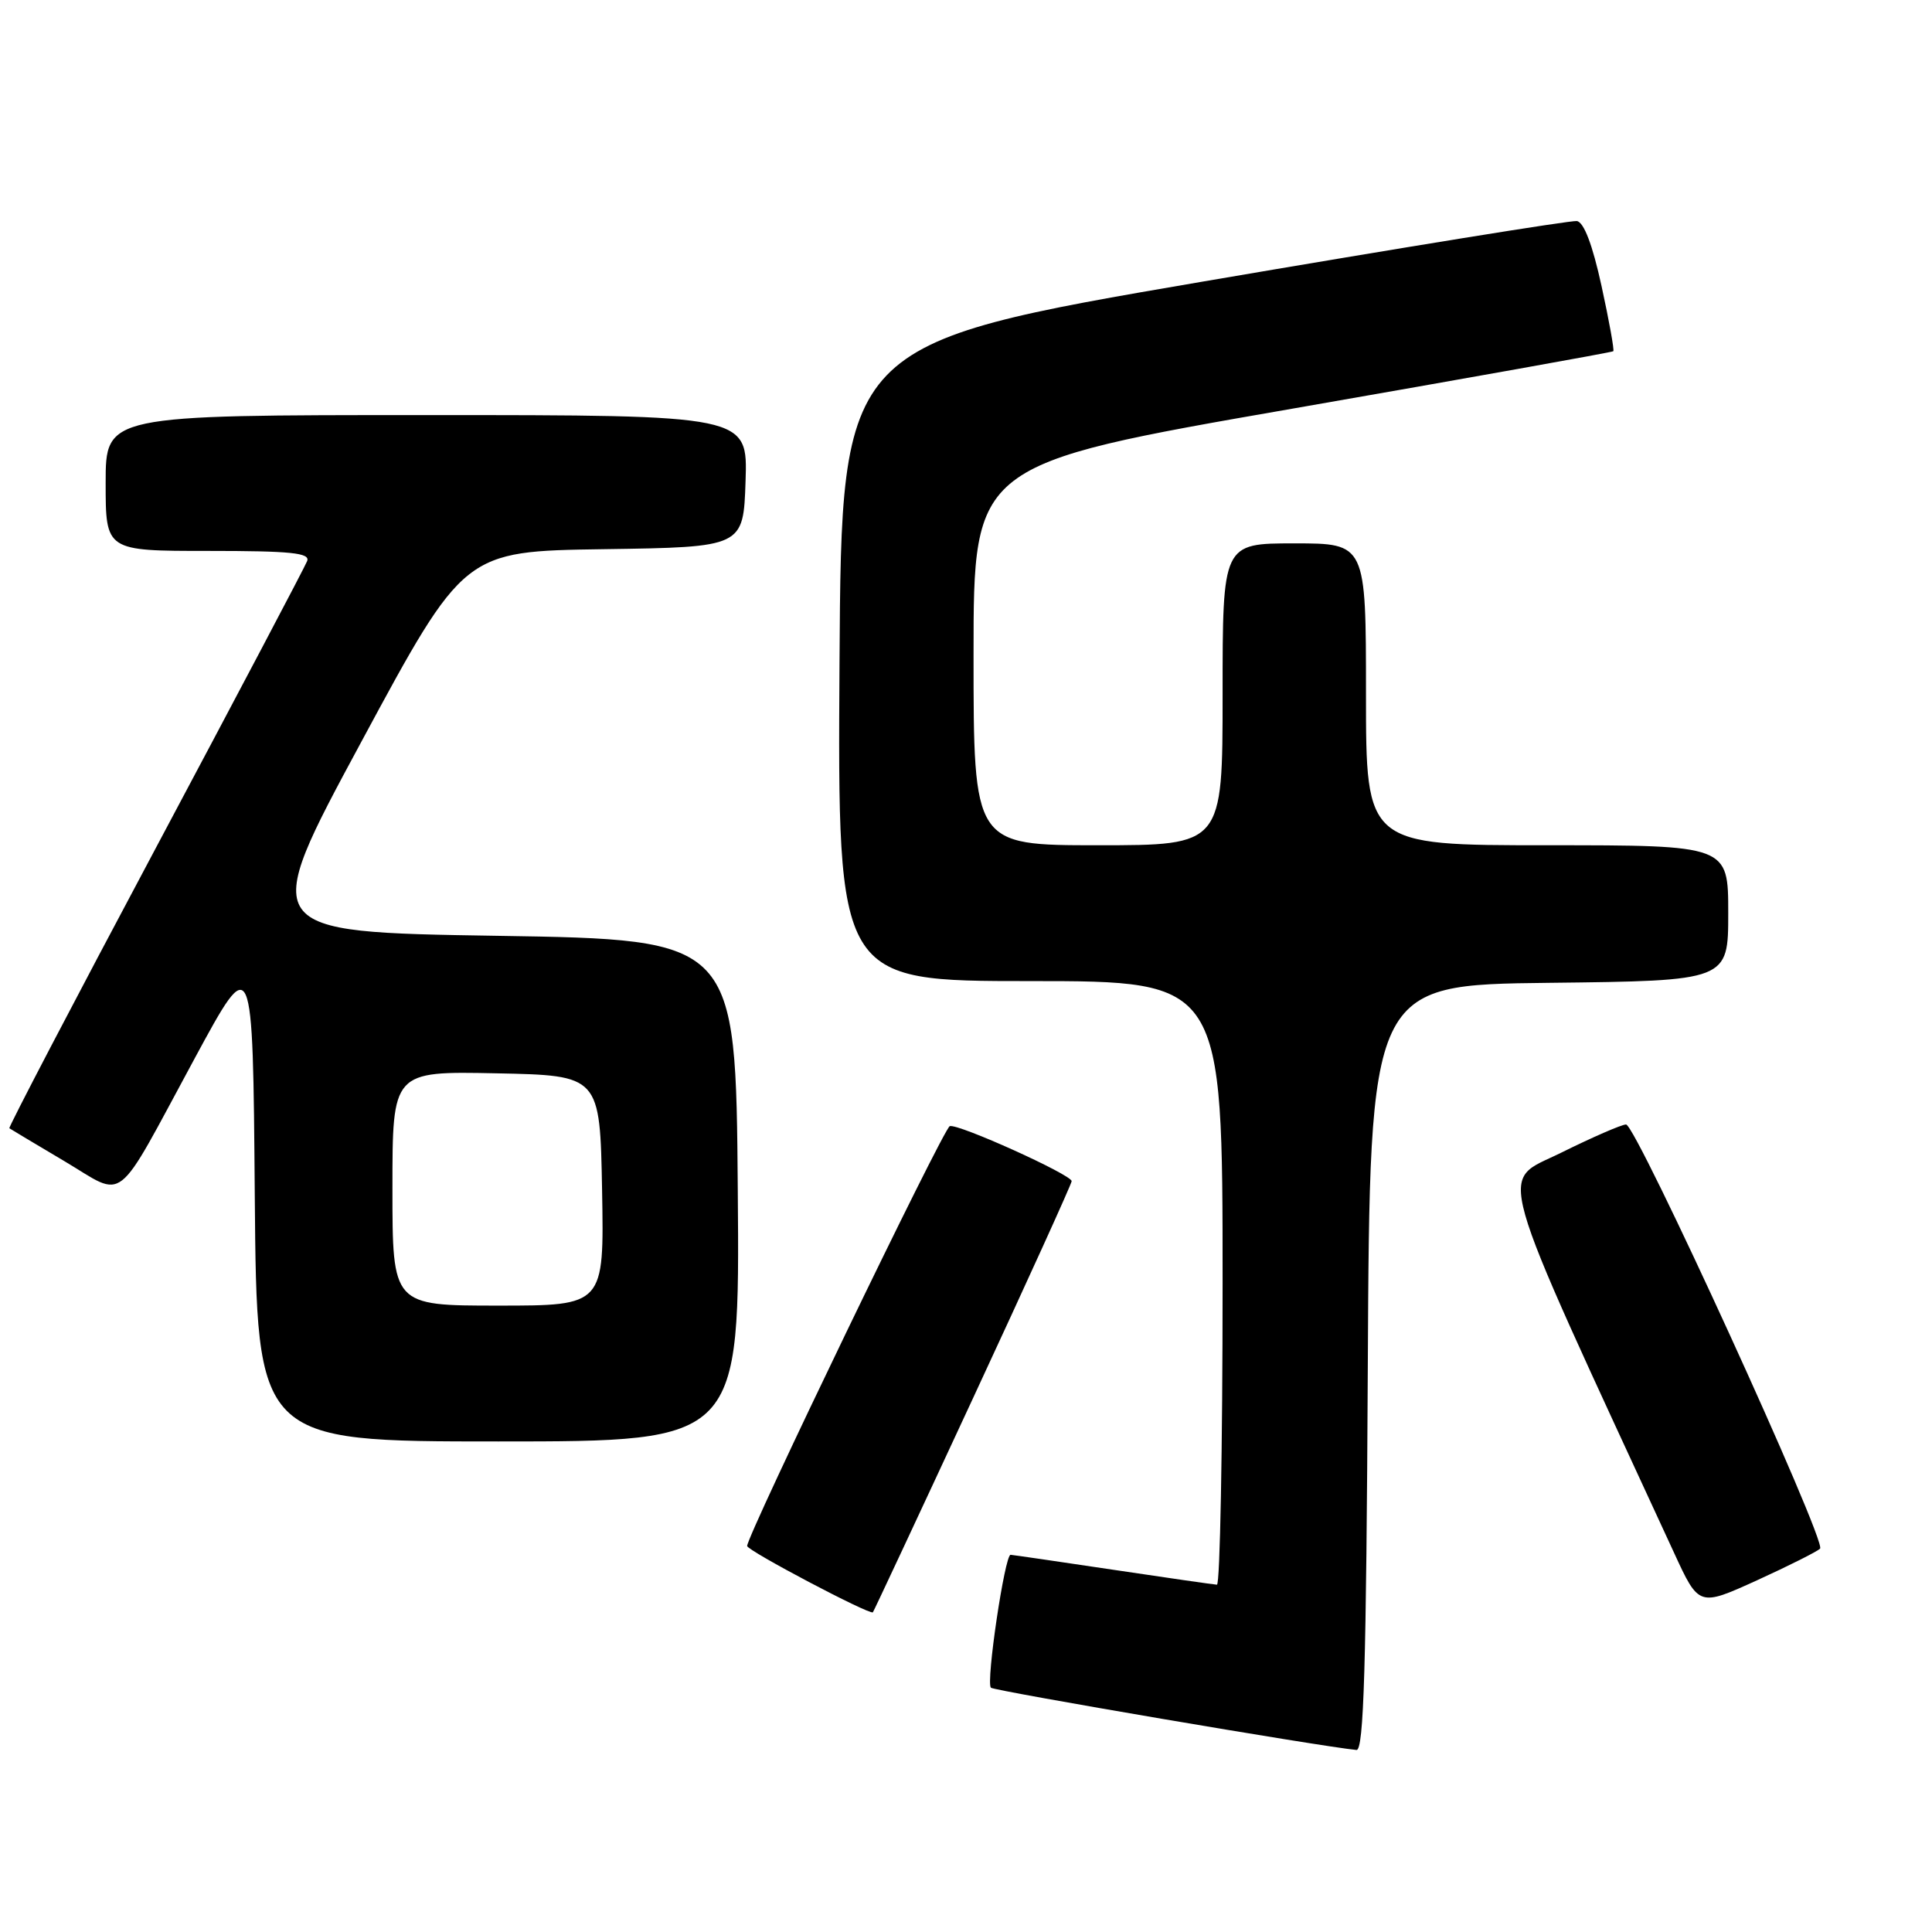 <?xml version="1.0" encoding="UTF-8" standalone="no"?>
<!DOCTYPE svg PUBLIC "-//W3C//DTD SVG 1.1//EN" "http://www.w3.org/Graphics/SVG/1.1/DTD/svg11.dtd" >
<svg xmlns="http://www.w3.org/2000/svg" xmlns:xlink="http://www.w3.org/1999/xlink" version="1.1" viewBox="0 0 256 256">
 <g >
 <path fill="currentColor"
d=" M 181.24 181.25 C 181.50 130.50 181.50 130.50 205.25 130.23 C 229.00 129.96 229.00 129.96 229.00 120.98 C 229.00 112.00 229.00 112.00 205.00 112.00 C 181.00 112.00 181.00 112.00 181.00 92.00 C 181.00 72.00 181.00 72.00 171.50 72.00 C 162.00 72.00 162.00 72.00 162.00 92.00 C 162.00 112.00 162.00 112.00 145.50 112.00 C 129.00 112.00 129.00 112.00 129.00 86.75 C 129.00 61.50 129.00 61.50 171.25 54.15 C 194.49 50.10 213.62 46.68 213.77 46.54 C 213.92 46.40 213.22 42.51 212.21 37.89 C 211.01 32.40 209.87 29.43 208.94 29.29 C 208.15 29.18 185.90 32.78 159.50 37.29 C 111.50 45.50 111.50 45.50 111.24 87.75 C 110.98 130.00 110.98 130.00 136.49 130.00 C 162.00 130.00 162.00 130.00 162.00 170.00 C 162.00 192.00 161.66 209.99 161.25 209.98 C 160.84 209.96 154.65 209.07 147.50 208.00 C 140.35 206.93 134.23 206.04 133.91 206.02 C 133.14 205.99 130.62 222.95 131.30 223.63 C 131.71 224.05 175.11 231.44 179.74 231.88 C 180.71 231.97 181.04 220.92 181.24 181.25 Z  M 128.91 185.31 C 136.11 169.81 142.00 156.85 142.00 156.51 C 142.00 155.66 126.94 148.85 125.85 149.22 C 125.02 149.49 99.00 203.40 99.00 204.85 C 99.00 205.46 115.22 214.01 115.66 213.64 C 115.75 213.56 121.71 200.82 128.91 185.31 Z  M 241.17 205.20 C 242.07 204.26 216.79 149.00 215.46 149.00 C 214.88 149.00 211.00 150.69 206.84 152.75 C 198.57 156.85 197.49 153.04 221.81 205.73 C 225.11 212.90 225.11 212.90 232.81 209.40 C 237.04 207.47 240.80 205.58 241.17 205.20 Z  M 97.76 157.75 C 97.50 124.50 97.50 124.50 65.89 124.00 C 34.28 123.50 34.28 123.50 47.89 98.27 C 61.49 73.04 61.49 73.04 80.00 72.77 C 98.50 72.50 98.50 72.50 98.79 63.75 C 99.08 55.00 99.08 55.00 56.54 55.00 C 14.00 55.00 14.00 55.00 14.00 64.00 C 14.00 73.00 14.00 73.00 27.61 73.00 C 38.58 73.00 41.11 73.26 40.70 74.34 C 40.42 75.08 31.36 92.25 20.58 112.49 C 9.79 132.74 1.09 149.39 1.24 149.50 C 1.38 149.60 4.65 151.56 8.50 153.84 C 16.81 158.77 15.00 160.19 25.78 140.27 C 33.50 126.00 33.50 126.00 33.76 158.50 C 34.03 191.00 34.03 191.00 66.03 191.00 C 98.03 191.00 98.03 191.00 97.76 157.75 Z  M 52.00 157.47 C 52.00 141.94 52.00 141.94 65.75 142.22 C 79.50 142.50 79.50 142.50 79.78 157.75 C 80.05 173.00 80.05 173.00 66.03 173.00 C 52.00 173.00 52.00 173.00 52.00 157.47 Z "/>
</g>
</svg>